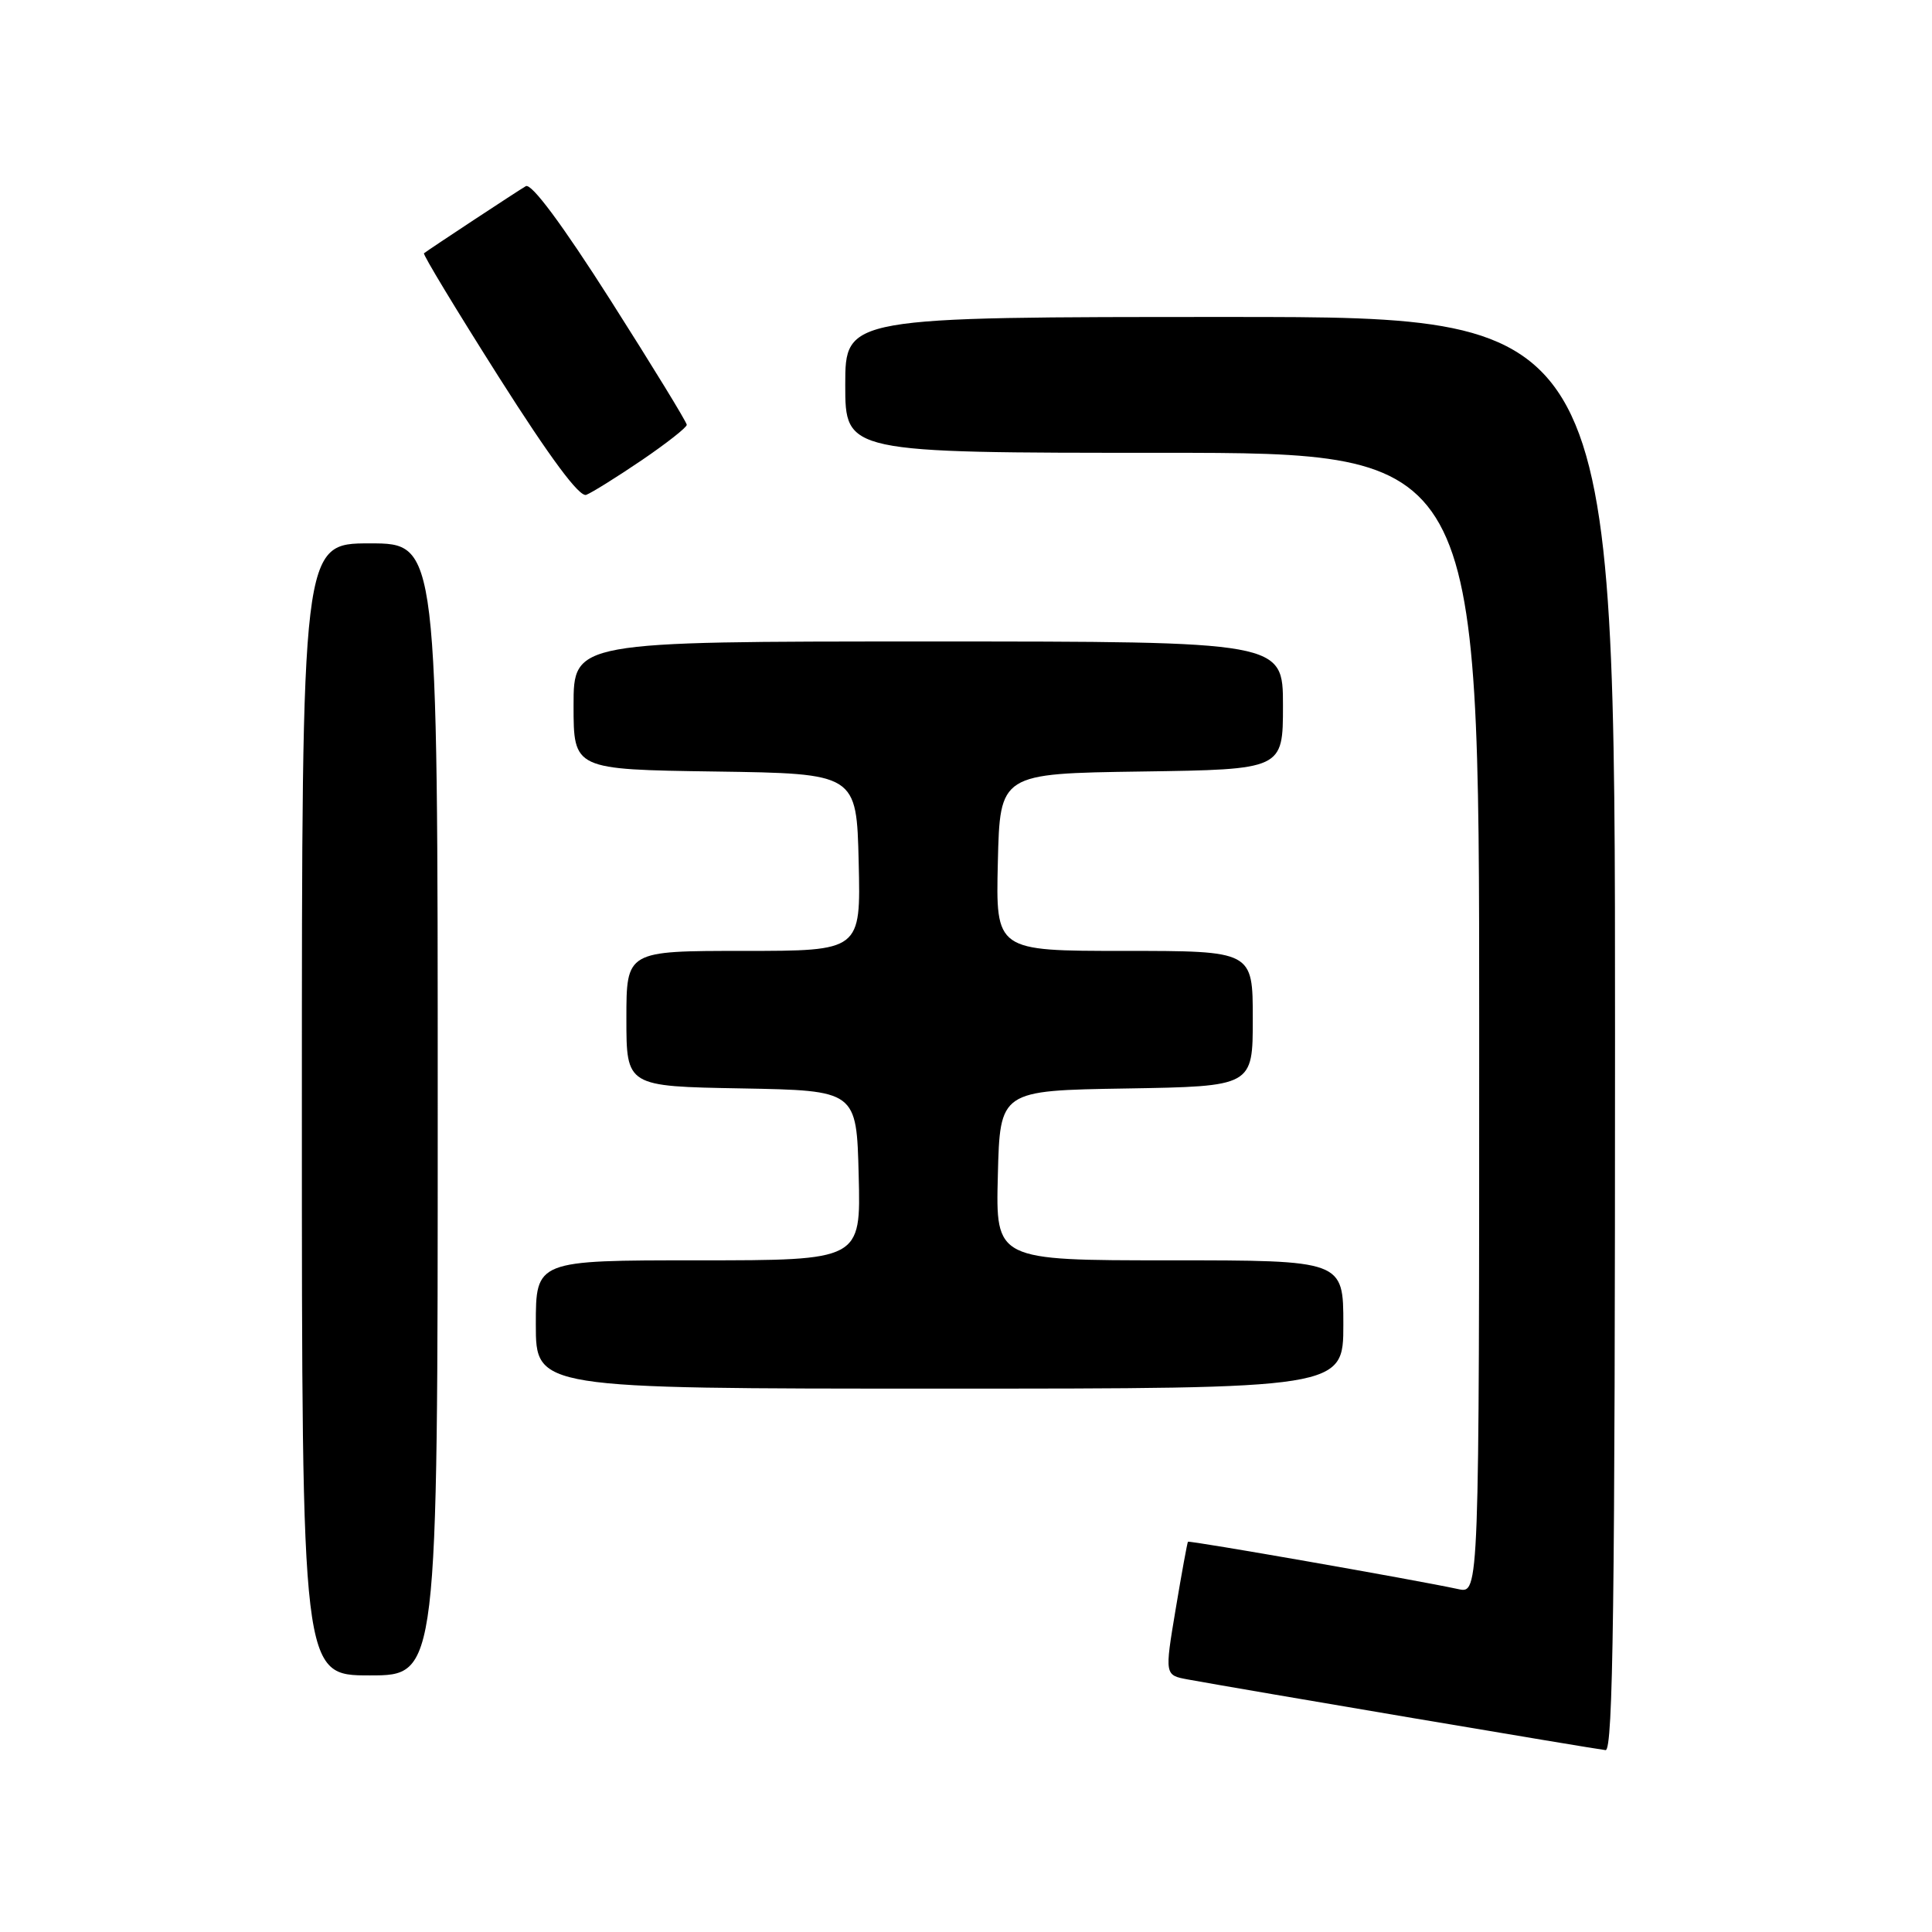 <?xml version="1.0" encoding="UTF-8" standalone="no"?>
<!DOCTYPE svg PUBLIC "-//W3C//DTD SVG 1.1//EN" "http://www.w3.org/Graphics/SVG/1.1/DTD/svg11.dtd" >
<svg xmlns="http://www.w3.org/2000/svg" xmlns:xlink="http://www.w3.org/1999/xlink" version="1.1" viewBox="0 0 256 256">
 <g >
 <path fill="currentColor"
d=" M 214.00 137.00 C 214.00 42.00 214.00 42.00 163.00 42.00 C 112.00 42.00 112.00 42.00 112.00 51.00 C 112.00 60.00 112.00 60.00 154.00 60.00 C 196.00 60.00 196.00 60.00 196.00 135.58 C 196.00 211.16 196.00 211.16 193.25 210.57 C 187.52 209.33 157.58 204.09 157.41 204.29 C 157.32 204.41 156.58 208.43 155.78 213.23 C 154.32 221.97 154.32 221.97 157.41 222.54 C 164.40 223.82 211.59 231.80 212.75 231.90 C 213.74 231.98 214.00 212.39 214.00 137.00 Z  M 58.00 147.00 C 58.00 72.00 58.00 72.00 49.00 72.00 C 40.00 72.00 40.00 72.00 40.00 147.00 C 40.00 222.00 40.00 222.00 49.00 222.00 C 58.00 222.00 58.00 222.00 58.00 147.00 Z  M 178.00 175.50 C 178.00 167.00 178.00 167.00 154.97 167.00 C 131.93 167.00 131.93 167.00 132.22 155.75 C 132.50 144.50 132.50 144.50 149.25 144.23 C 166.00 143.95 166.00 143.95 166.00 134.98 C 166.00 126.00 166.00 126.00 148.97 126.00 C 131.94 126.00 131.94 126.00 132.22 114.25 C 132.50 102.50 132.50 102.50 151.25 102.23 C 170.00 101.96 170.00 101.96 170.00 93.48 C 170.00 85.00 170.00 85.00 123.00 85.00 C 76.00 85.00 76.00 85.00 76.00 93.48 C 76.00 101.96 76.00 101.96 94.75 102.23 C 113.50 102.50 113.50 102.50 113.78 114.25 C 114.06 126.00 114.06 126.00 98.53 126.00 C 83.00 126.00 83.00 126.00 83.00 134.97 C 83.00 143.95 83.00 143.95 98.25 144.22 C 113.50 144.50 113.50 144.50 113.78 155.75 C 114.07 167.00 114.07 167.00 92.53 167.00 C 71.00 167.00 71.00 167.00 71.00 175.50 C 71.00 184.00 71.00 184.00 124.50 184.00 C 178.00 184.00 178.00 184.00 178.00 175.50 Z  M 85.02 60.99 C 88.31 58.75 91.00 56.64 91.00 56.29 C 91.00 55.94 86.46 48.53 80.92 39.82 C 74.48 29.71 70.41 24.23 69.67 24.67 C 68.57 25.31 56.87 33.02 56.18 33.56 C 56.00 33.70 60.46 41.07 66.09 49.95 C 72.92 60.71 76.78 65.91 77.68 65.57 C 78.43 65.28 81.73 63.22 85.02 60.99 Z "/>
</g>
</svg>